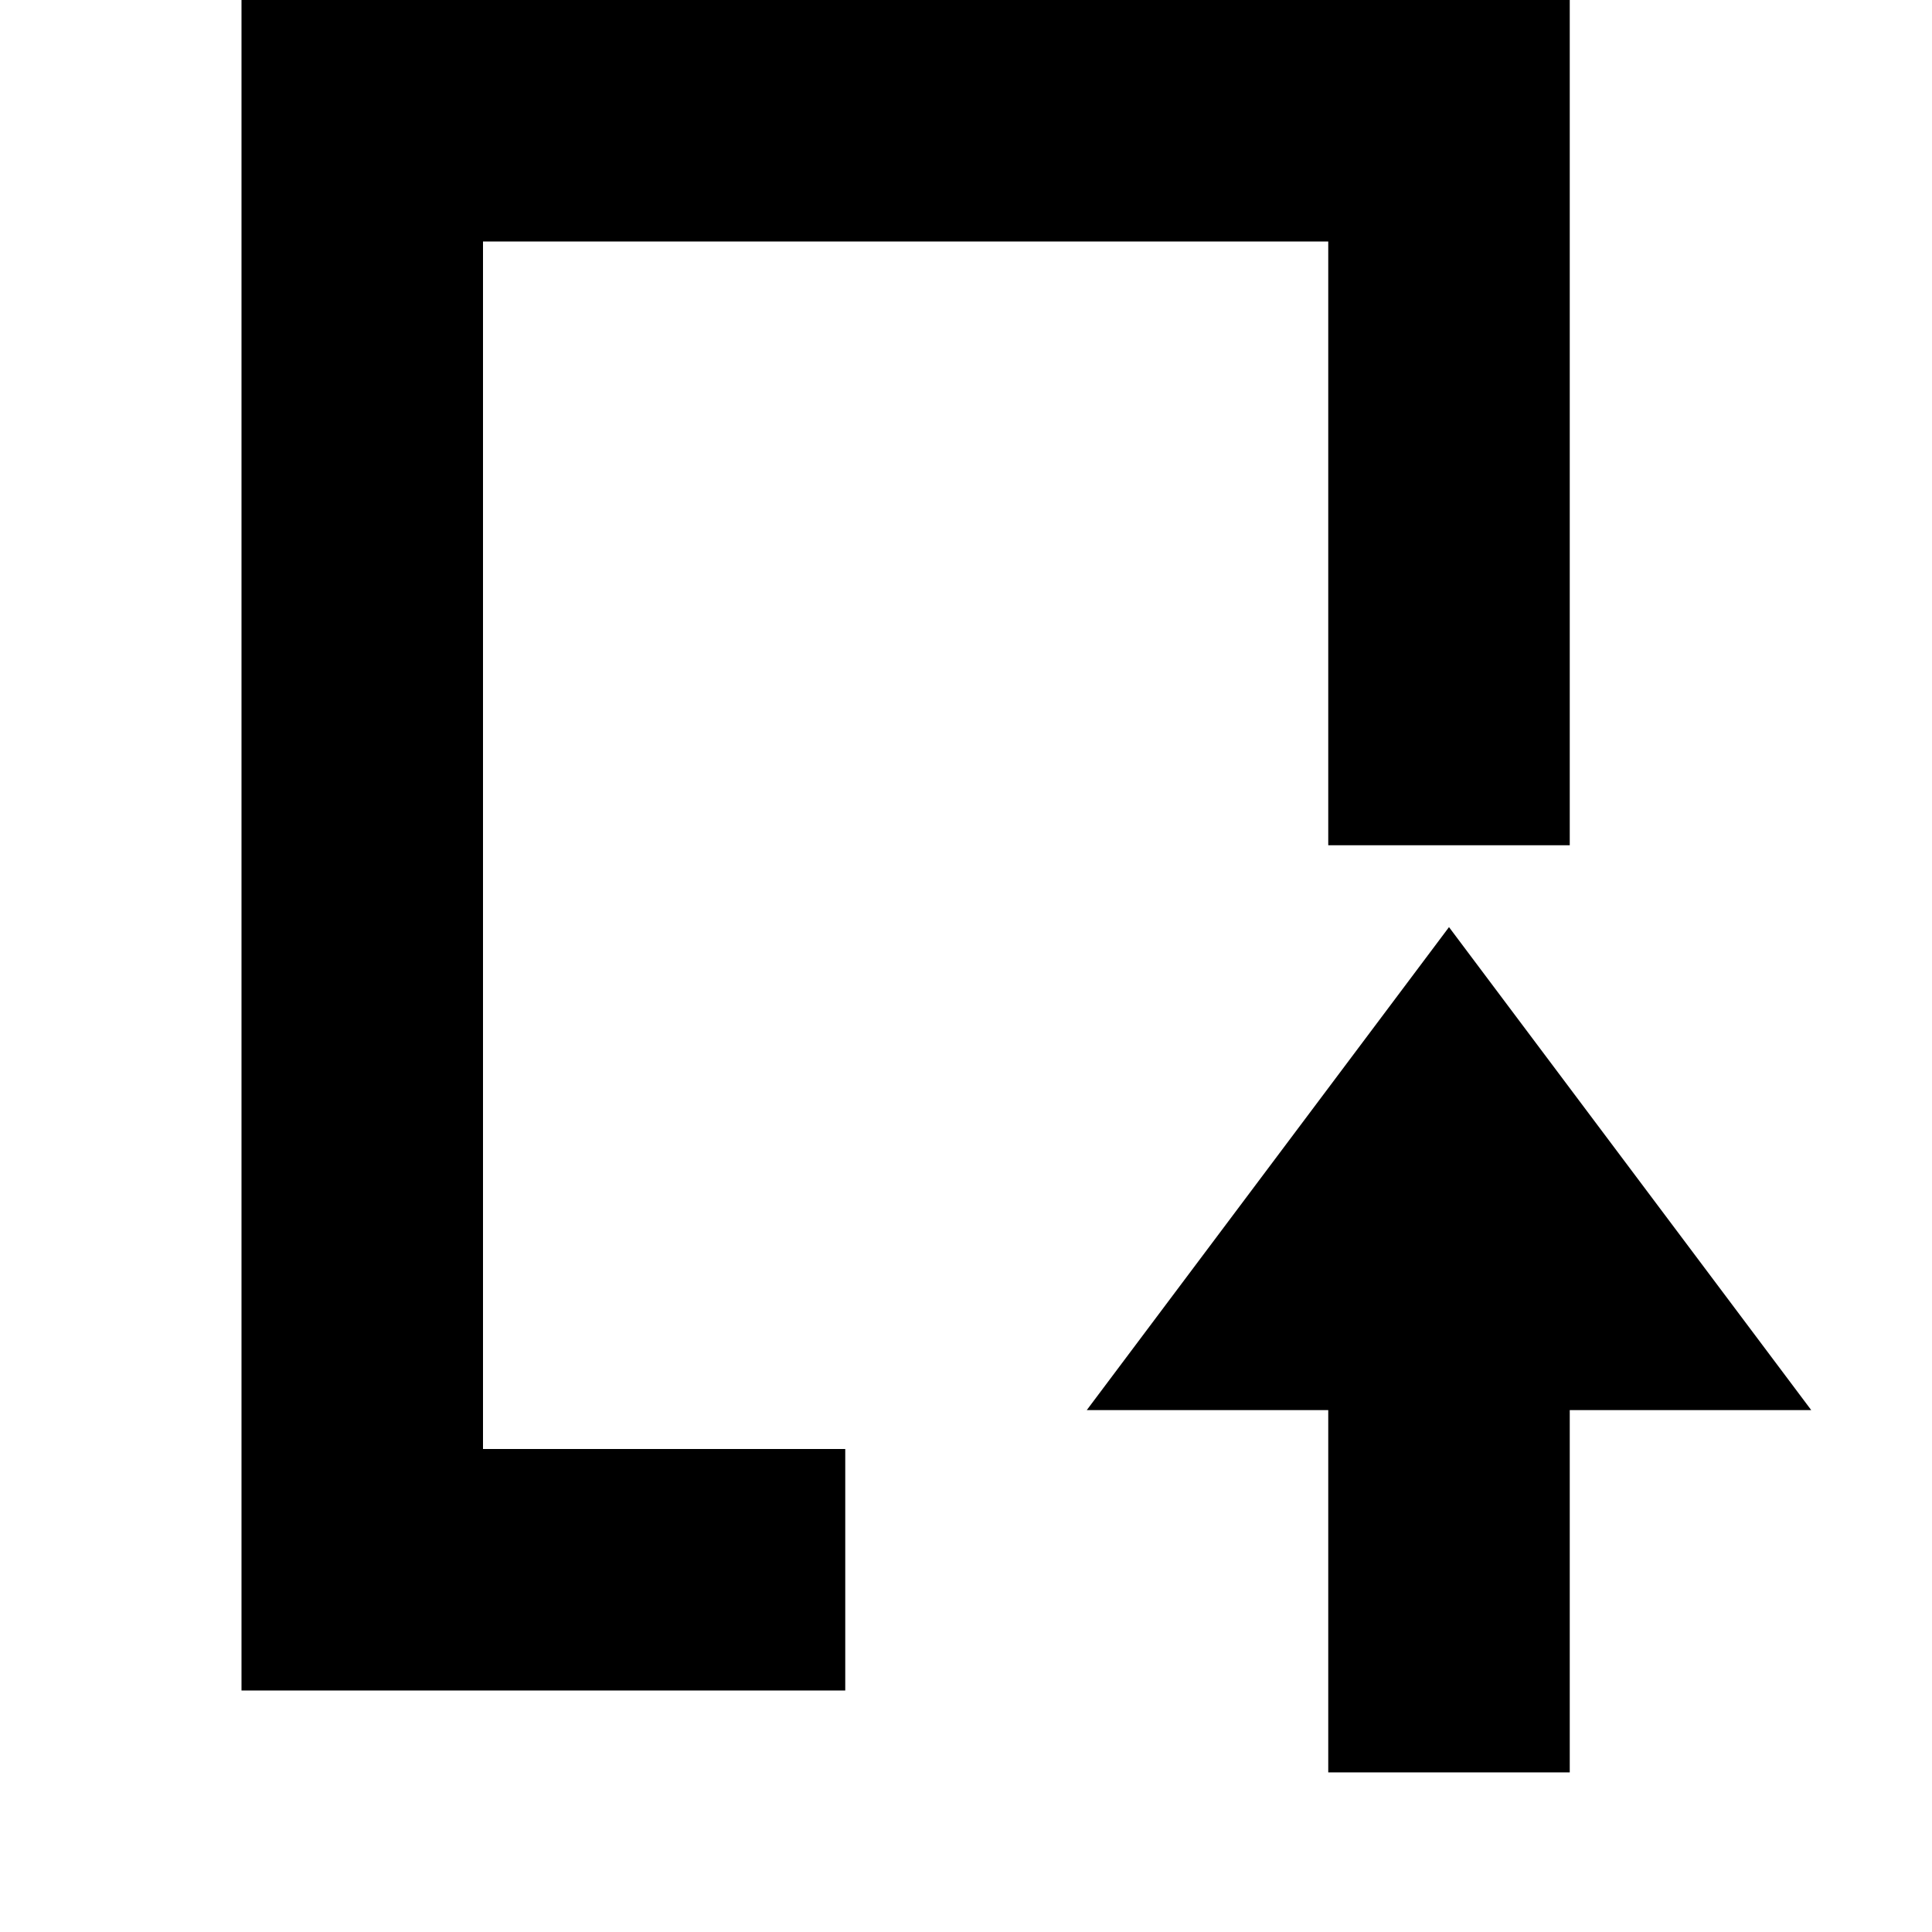 <?xml version="1.0" encoding="UTF-8" standalone="no"?>
<svg
   xmlns:dc="http://purl.org/dc/elements/1.1/"
   xmlns:cc="http://creativecommons.org/ns#"
   xmlns:rdf="http://www.w3.org/1999/02/22-rdf-syntax-ns#"
   xmlns:svg="http://www.w3.org/2000/svg"
   xmlns="http://www.w3.org/2000/svg"
   xmlns:sodipodi="http://sodipodi.sourceforge.net/DTD/sodipodi-0.dtd"
   xmlns:inkscape="http://www.inkscape.org/namespaces/inkscape"
   width="16px"
   height="16px"
   viewBox="0 0 16 16"
   class="download icon"
   version="1.1"
   id="svg10"
   sodipodi:docname="upload.svg"
   inkscape:version="0.92.5 (2060ec1f9f, 2020-04-08)">
  <defs
     id="defs14" />
  <sodipodi:namedview
     pagecolor="#ffffff"
     bordercolor="#666666"
     borderopacity="1"
     objecttolerance="10"
     gridtolerance="10"
     guidetolerance="10"
     inkscape:pageopacity="0"
     inkscape:pageshadow="2"
     inkscape:window-width="1920"
     inkscape:window-height="940"
     id="namedview12"
     showgrid="false"
     inkscape:zoom="14.75"
     inkscape:cx="8"
     inkscape:cy="6.9830508"
     inkscape:window-x="0"
     inkscape:window-y="140"
     inkscape:window-maximized="0"
     inkscape:current-layer="svg10" />
  <title
     id="title2">Download</title>
  <desc
     id="desc4">An arrow pointing down</desc>
  <polygon
     points="12,16 9,12 11,12 11,9 13,9 13,12 15,12 "
     id="polygon6"
     transform="rotate(180,12,11.839)" />
  <path
     d="M13,7 L13,0 L2,0 L2,14 L7,14 L7,12 L4,12 L4,2 L11,2 L11,7 L13,7 Z"
     id="path8" />
</svg>
